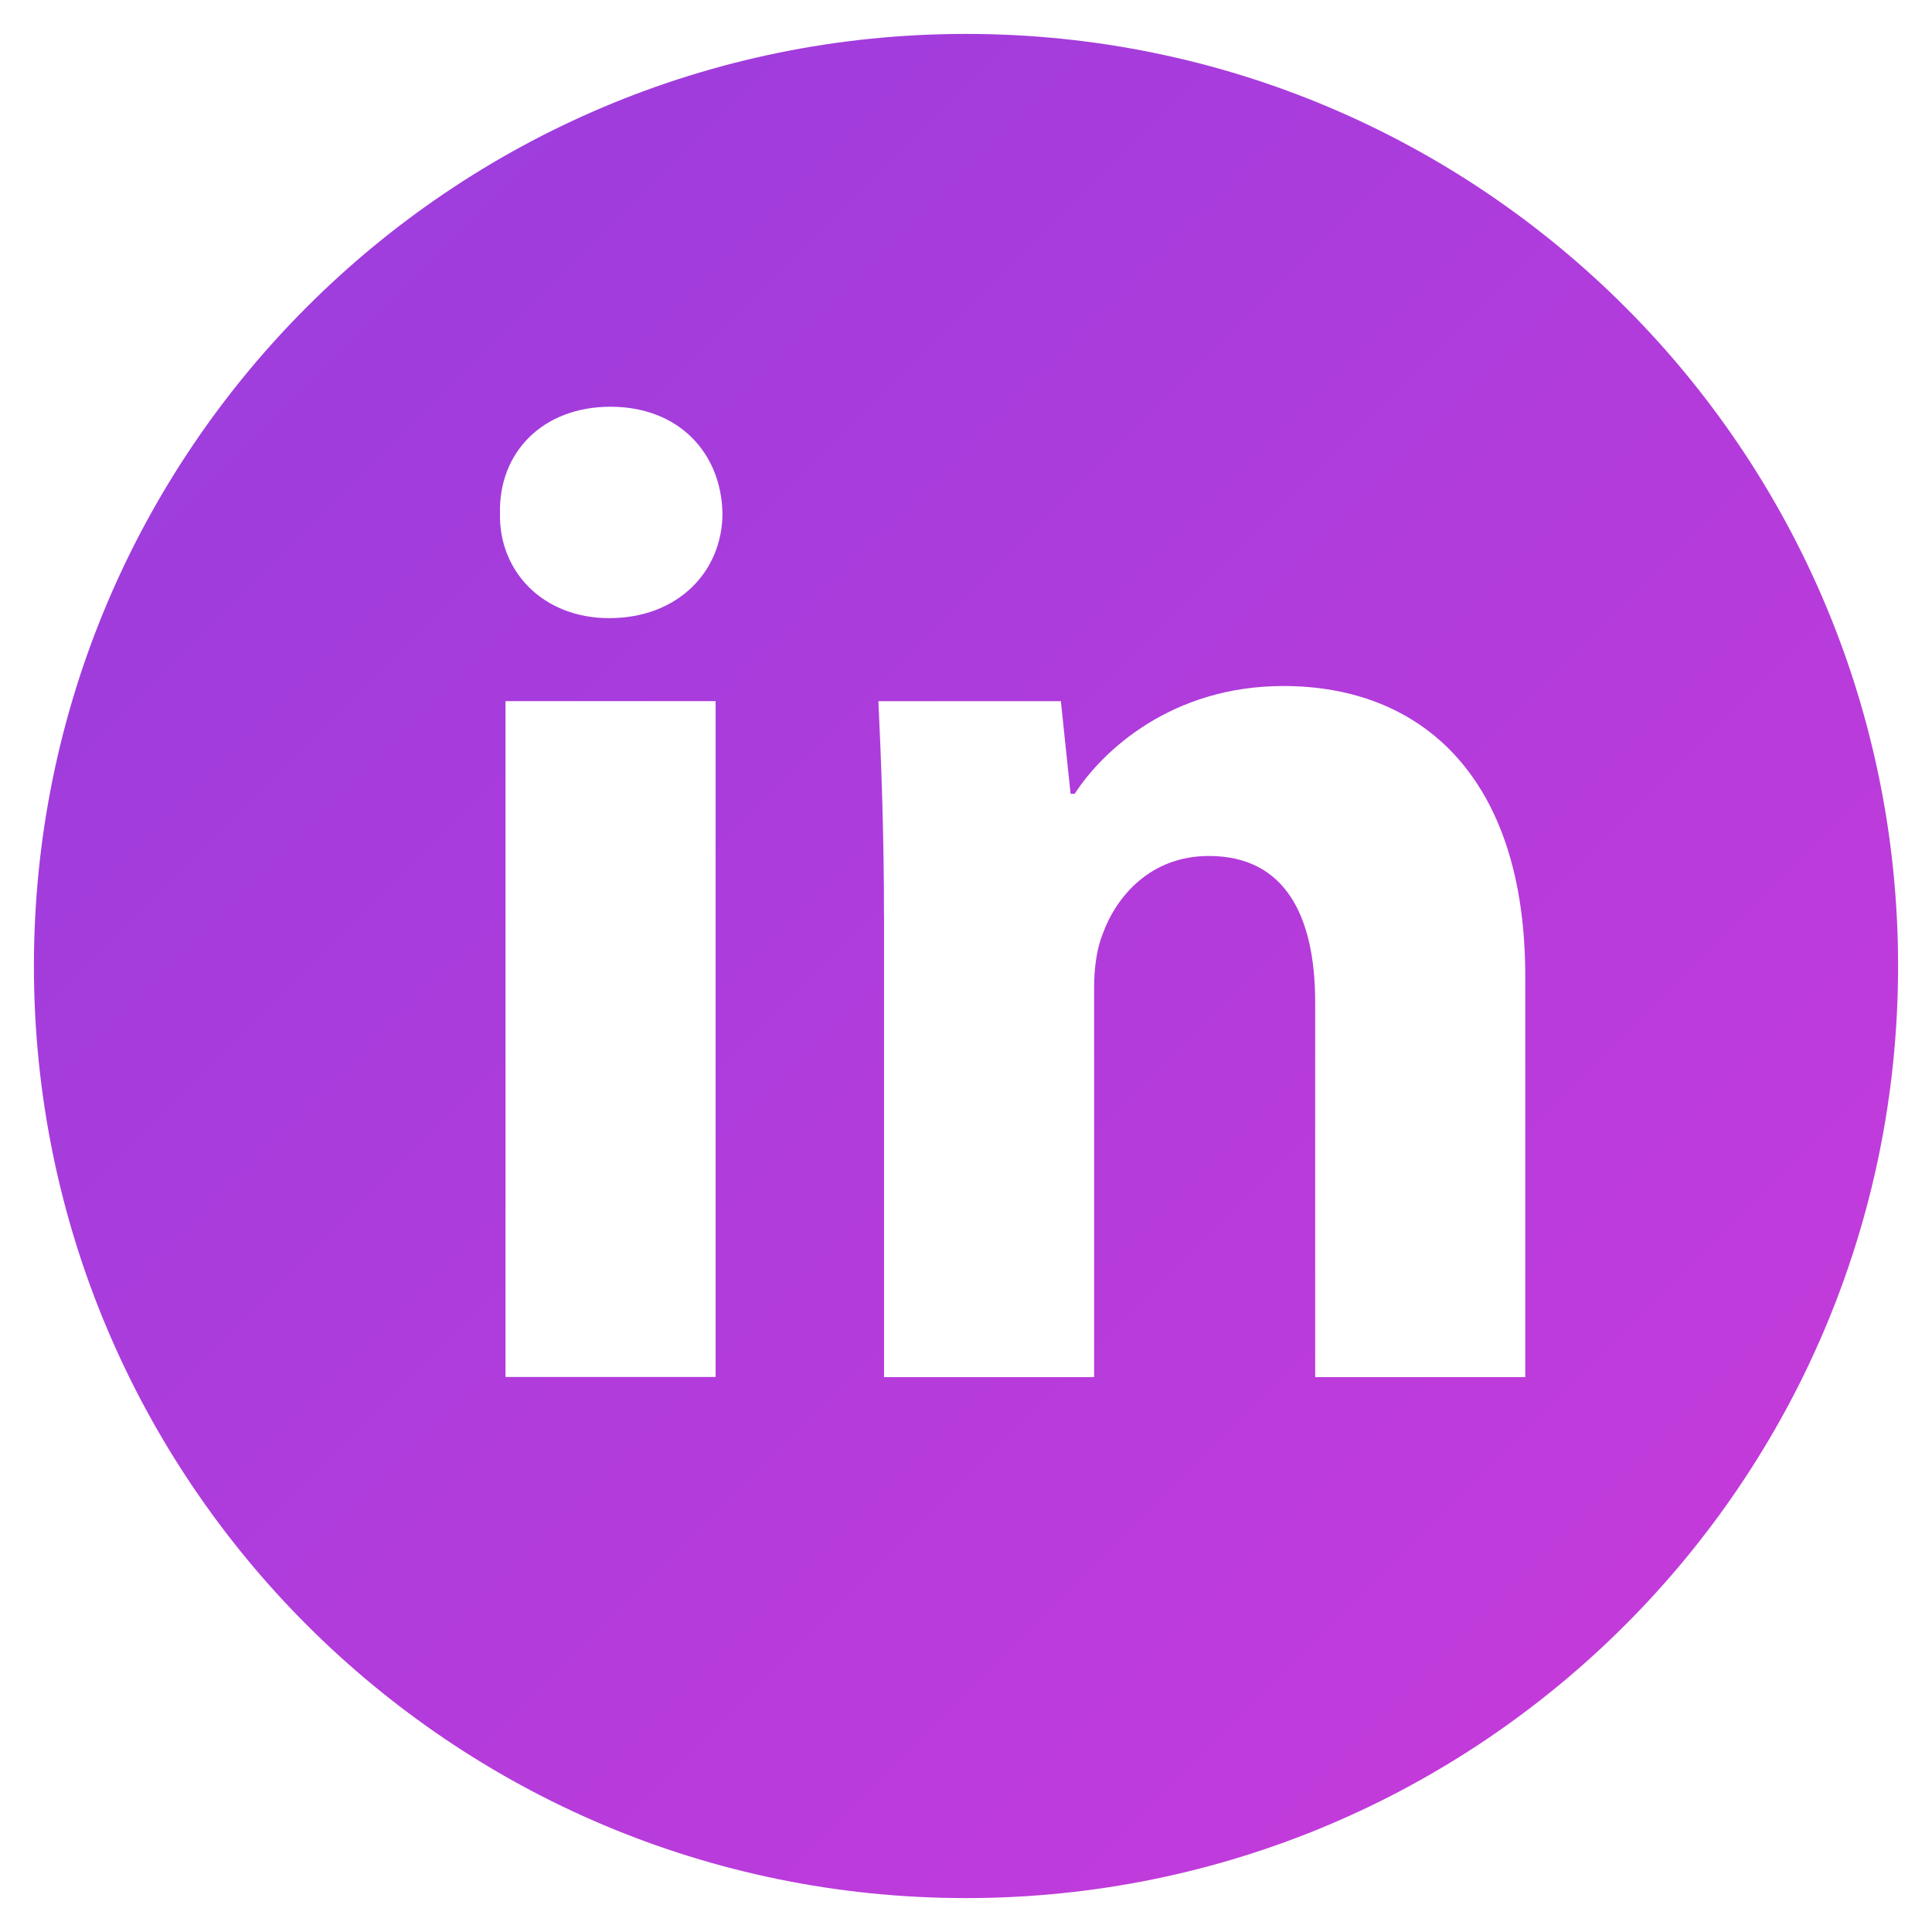 <svg width="38" height="38" viewBox="0 0 38 38" fill="none" xmlns="http://www.w3.org/2000/svg">
<path fill-rule="evenodd" clip-rule="evenodd" d="M37.333 19C37.333 29.125 29.125 37.333 19 37.333C8.875 37.333 0.667 29.125 0.667 19C0.667 8.875 8.875 0.667 19 0.667C29.125 0.667 37.333 8.875 37.333 19ZM14.21 10.093C14.21 11.235 13.341 12.158 11.982 12.158C10.676 12.158 9.807 11.235 9.834 10.093C9.807 8.897 10.676 8 12.008 8C13.341 8 14.184 8.897 14.21 10.093ZM9.943 27.083V13.79H14.075V27.083H9.943ZM17.277 13.791C17.332 14.96 17.387 16.374 17.387 18.032H17.388V27.086H21.52V19.419C21.52 19.038 21.574 18.658 21.683 18.385C21.954 17.625 22.633 16.836 23.776 16.836C25.271 16.836 25.868 18.005 25.868 19.718V27.086H30V19.201C30 15.287 27.961 13.493 25.243 13.493C23.041 13.493 21.682 14.77 21.138 15.613H21.057L20.866 13.791H17.277Z" fill="url(#paint0_linear_248_2149)"/>
<defs>
<linearGradient id="paint0_linear_248_2149" x1="0.667" y1="0.667" x2="37.333" y2="37.333" gradientUnits="userSpaceOnUse">
<stop stop-color="#973DDD"/>
<stop offset="1" stop-color="#CA3ADA"/>
</linearGradient>
</defs>
</svg>
